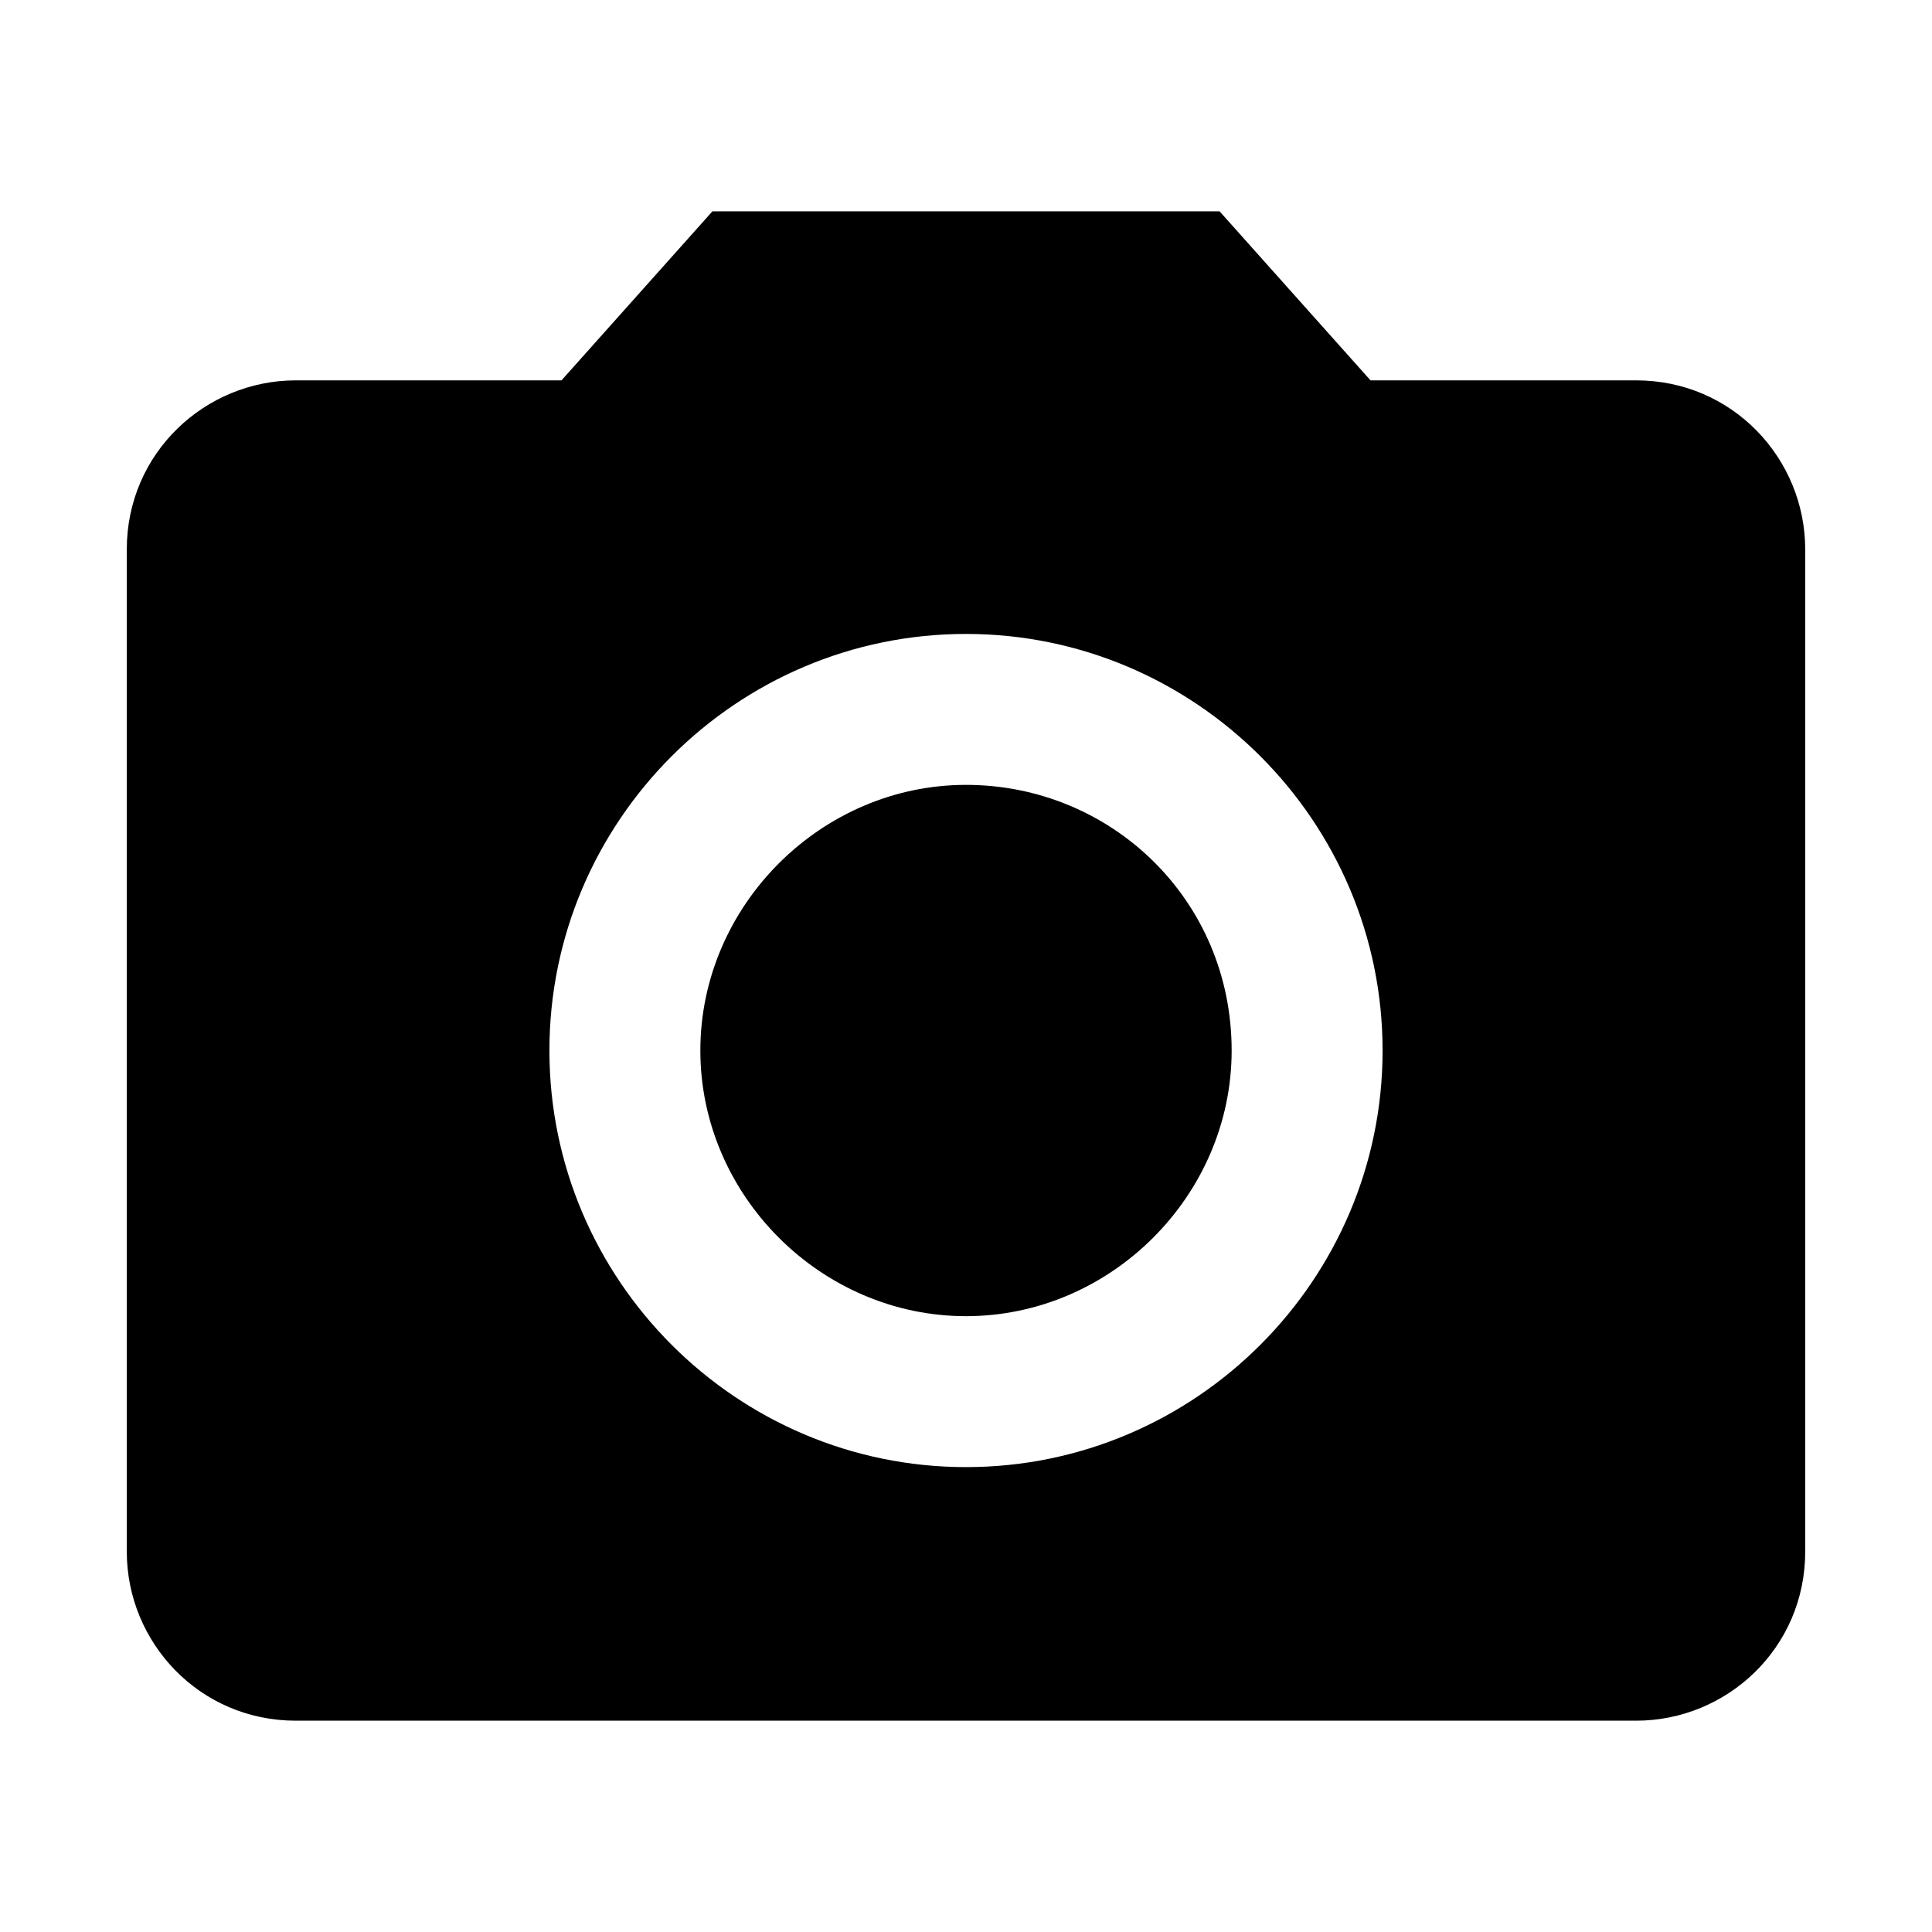 <?xml version="1.0" encoding="utf-8"?>
<!-- Generator: Adobe Illustrator 25.2.1, SVG Export Plug-In . SVG Version: 6.00 Build 0)  -->
<svg version="1.1" id="Camada_1" xmlns="http://www.w3.org/2000/svg" xmlns:xlink="http://www.w3.org/1999/xlink" x="0px" y="0px"
	 viewBox="0 0 32 32" style="enable-background:new 0 0 32 32;" xml:space="preserve">
<path id="Caminho_373" d="M20.4,17.4c0,2.4-2,4.4-4.4,4.4c-2.4,0-4.4-2-4.4-4.4c0-2.4,2-4.4,4.4-4.4C18.4,13,20.4,14.9,20.4,17.4
	C20.4,17.4,20.4,17.4,20.4,17.4z"/>
<path id="Caminho_374" d="M11.8,3.5L9.3,6.3H4.9c-1.5,0-2.8,1.2-2.8,2.8v16.6c0,1.5,1.2,2.8,2.8,2.8h22.2c1.5,0,2.8-1.2,2.8-2.8V9.1
	c0-1.5-1.2-2.8-2.8-2.8h-4.4l-2.5-2.8H11.8z M16,24.3c-3.8,0-6.9-3.1-6.9-6.9c0-3.8,3.1-6.9,6.9-6.9s6.9,3.1,6.9,6.9v0
	C22.9,21.2,19.8,24.3,16,24.3z"/>
</svg>

